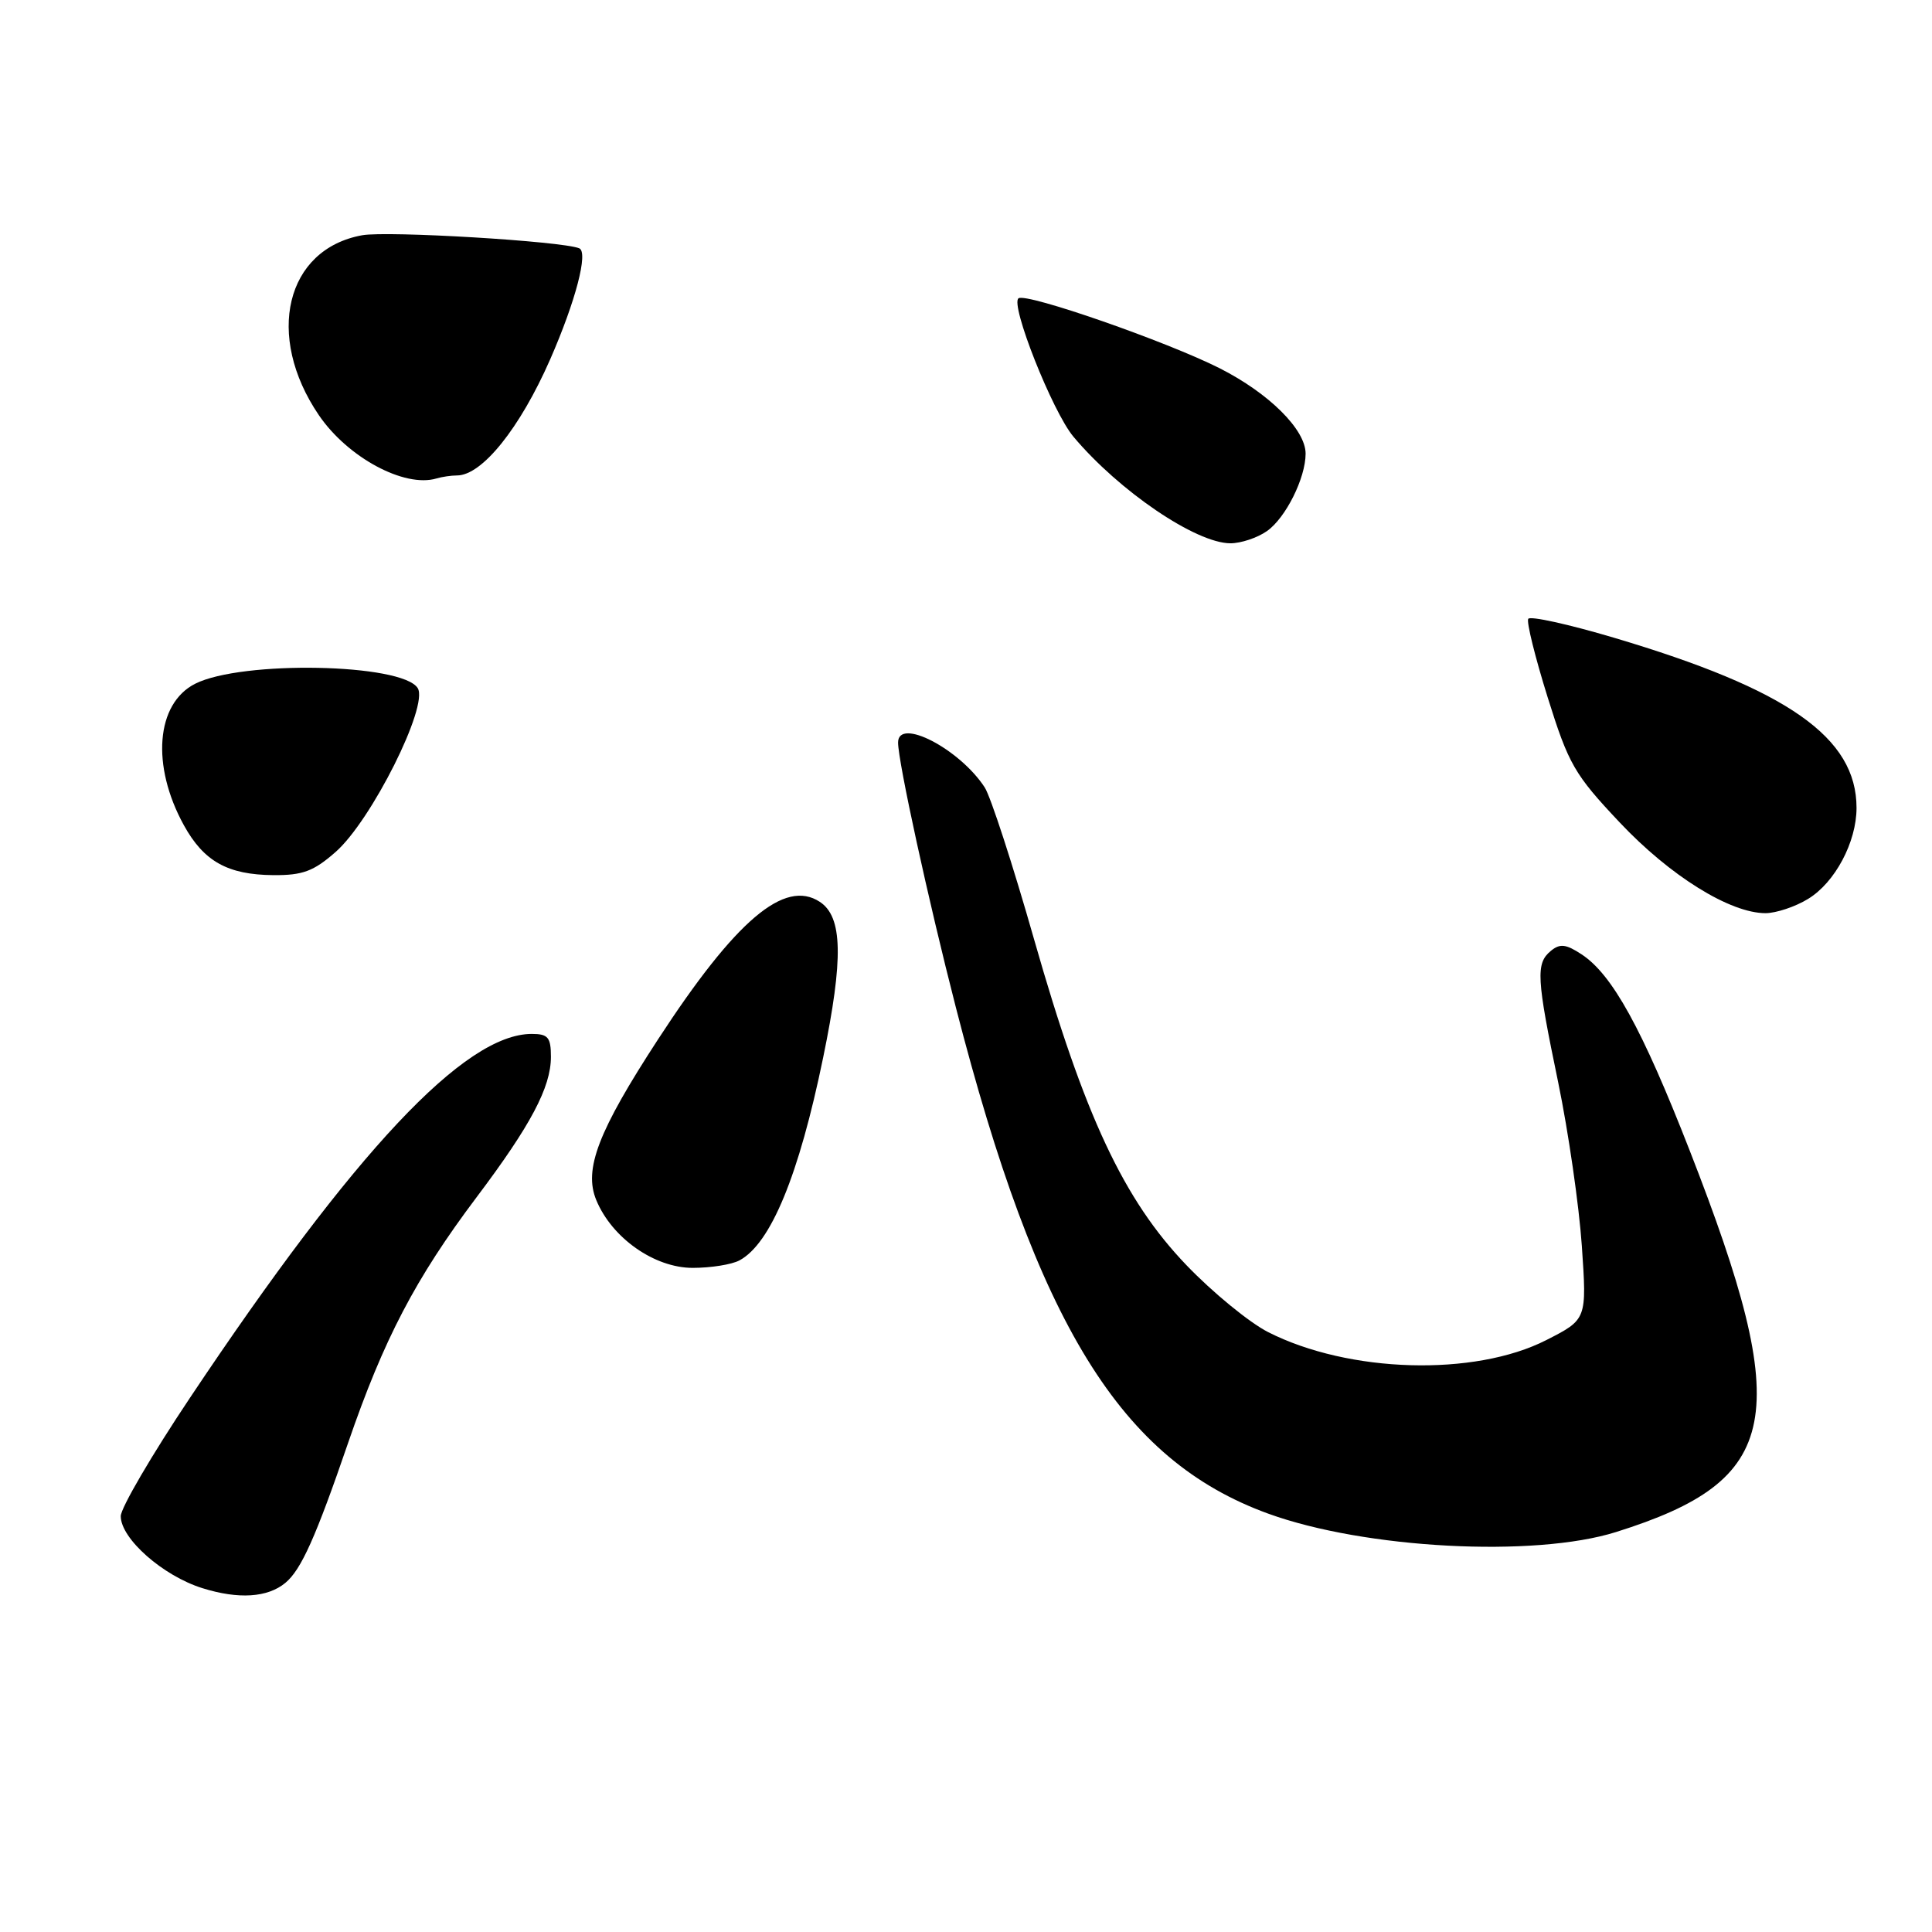 <?xml version="1.0" encoding="UTF-8" standalone="no"?>
<!DOCTYPE svg PUBLIC "-//W3C//DTD SVG 1.1//EN" "http://www.w3.org/Graphics/SVG/1.1/DTD/svg11.dtd" >
<svg xmlns="http://www.w3.org/2000/svg" xmlns:xlink="http://www.w3.org/1999/xlink" version="1.1" viewBox="0 0 256 256">
 <g >
 <path fill="currentColor"
d=" M 37.81 209.74 C 39.91 208.00 41.84 203.69 46.13 191.18 C 50.85 177.44 55.06 169.39 63.15 158.64 C 70.32 149.12 73.00 144.07 73.00 140.04 C 73.00 137.45 72.62 137.00 70.46 137.00 C 61.58 137.00 47.03 152.48 25.17 185.22 C 20.12 192.77 16.00 199.82 16.00 200.90 C 16.00 203.88 21.59 208.81 26.82 210.44 C 31.61 211.94 35.46 211.69 37.81 209.74 Z  M 214.14 203.00 C 236.12 196.10 237.71 187.86 223.90 152.47 C 217.59 136.30 213.63 129.11 209.56 126.45 C 207.49 125.09 206.70 125.00 205.49 126.00 C 203.48 127.67 203.59 129.57 206.47 143.43 C 207.82 149.97 209.23 159.71 209.60 165.07 C 210.27 174.83 210.27 174.83 204.89 177.57 C 195.37 182.42 178.72 181.94 168.03 176.51 C 165.54 175.24 160.67 171.25 157.21 167.64 C 148.90 158.98 143.69 147.86 137.03 124.50 C 134.21 114.60 131.26 105.52 130.47 104.32 C 127.13 99.21 119.00 95.01 119.00 98.39 C 119.00 100.93 123.01 119.31 126.66 133.50 C 137.48 175.57 148.51 193.46 168.03 200.56 C 180.84 205.22 203.30 206.41 214.14 203.00 Z  M 97.98 167.01 C 102.13 164.79 105.86 155.75 109.07 140.14 C 111.78 127.00 111.66 121.48 108.63 119.50 C 103.96 116.43 97.48 121.93 87.20 137.71 C 79.25 149.91 77.32 154.94 79.01 159.02 C 81.09 164.05 86.72 168.00 91.79 168.00 C 94.18 168.00 96.96 167.56 97.98 167.01 Z  M 239.58 119.11 C 243.15 116.94 246.00 111.58 246.00 107.05 C 246.00 97.72 236.92 91.35 213.85 84.50 C 207.86 82.72 202.75 81.59 202.50 82.00 C 202.25 82.40 203.41 87.08 205.07 92.39 C 207.85 101.28 208.61 102.61 214.61 108.97 C 221.30 116.07 229.24 121.00 233.95 121.00 C 235.35 120.99 237.89 120.15 239.58 119.11 Z  M 44.47 112.89 C 49.21 108.73 56.82 93.53 55.35 91.18 C 53.29 87.90 32.02 87.49 25.86 90.60 C 20.67 93.23 20.01 101.44 24.36 109.34 C 27.00 114.14 30.17 115.91 36.22 115.96 C 40.10 115.99 41.56 115.45 44.47 112.89 Z  M 167.88 70.37 C 170.36 68.63 173.00 63.34 173.00 60.11 C 173.00 56.92 168.15 52.11 161.62 48.80 C 154.59 45.25 136.11 38.81 134.97 39.52 C 133.79 40.25 139.46 54.57 142.24 57.87 C 148.29 65.07 158.45 71.97 163.03 71.99 C 164.42 71.99 166.60 71.27 167.88 70.37 Z  M 60.55 63.00 C 63.87 63.00 68.89 56.75 72.90 47.62 C 76.28 39.90 77.98 33.40 76.75 32.90 C 74.44 31.95 51.37 30.57 48.00 31.17 C 37.86 33.00 35.09 44.49 42.25 55.01 C 46.06 60.61 53.58 64.66 57.83 63.40 C 58.56 63.18 59.79 63.00 60.55 63.00 Z "/>
</g>
</svg>